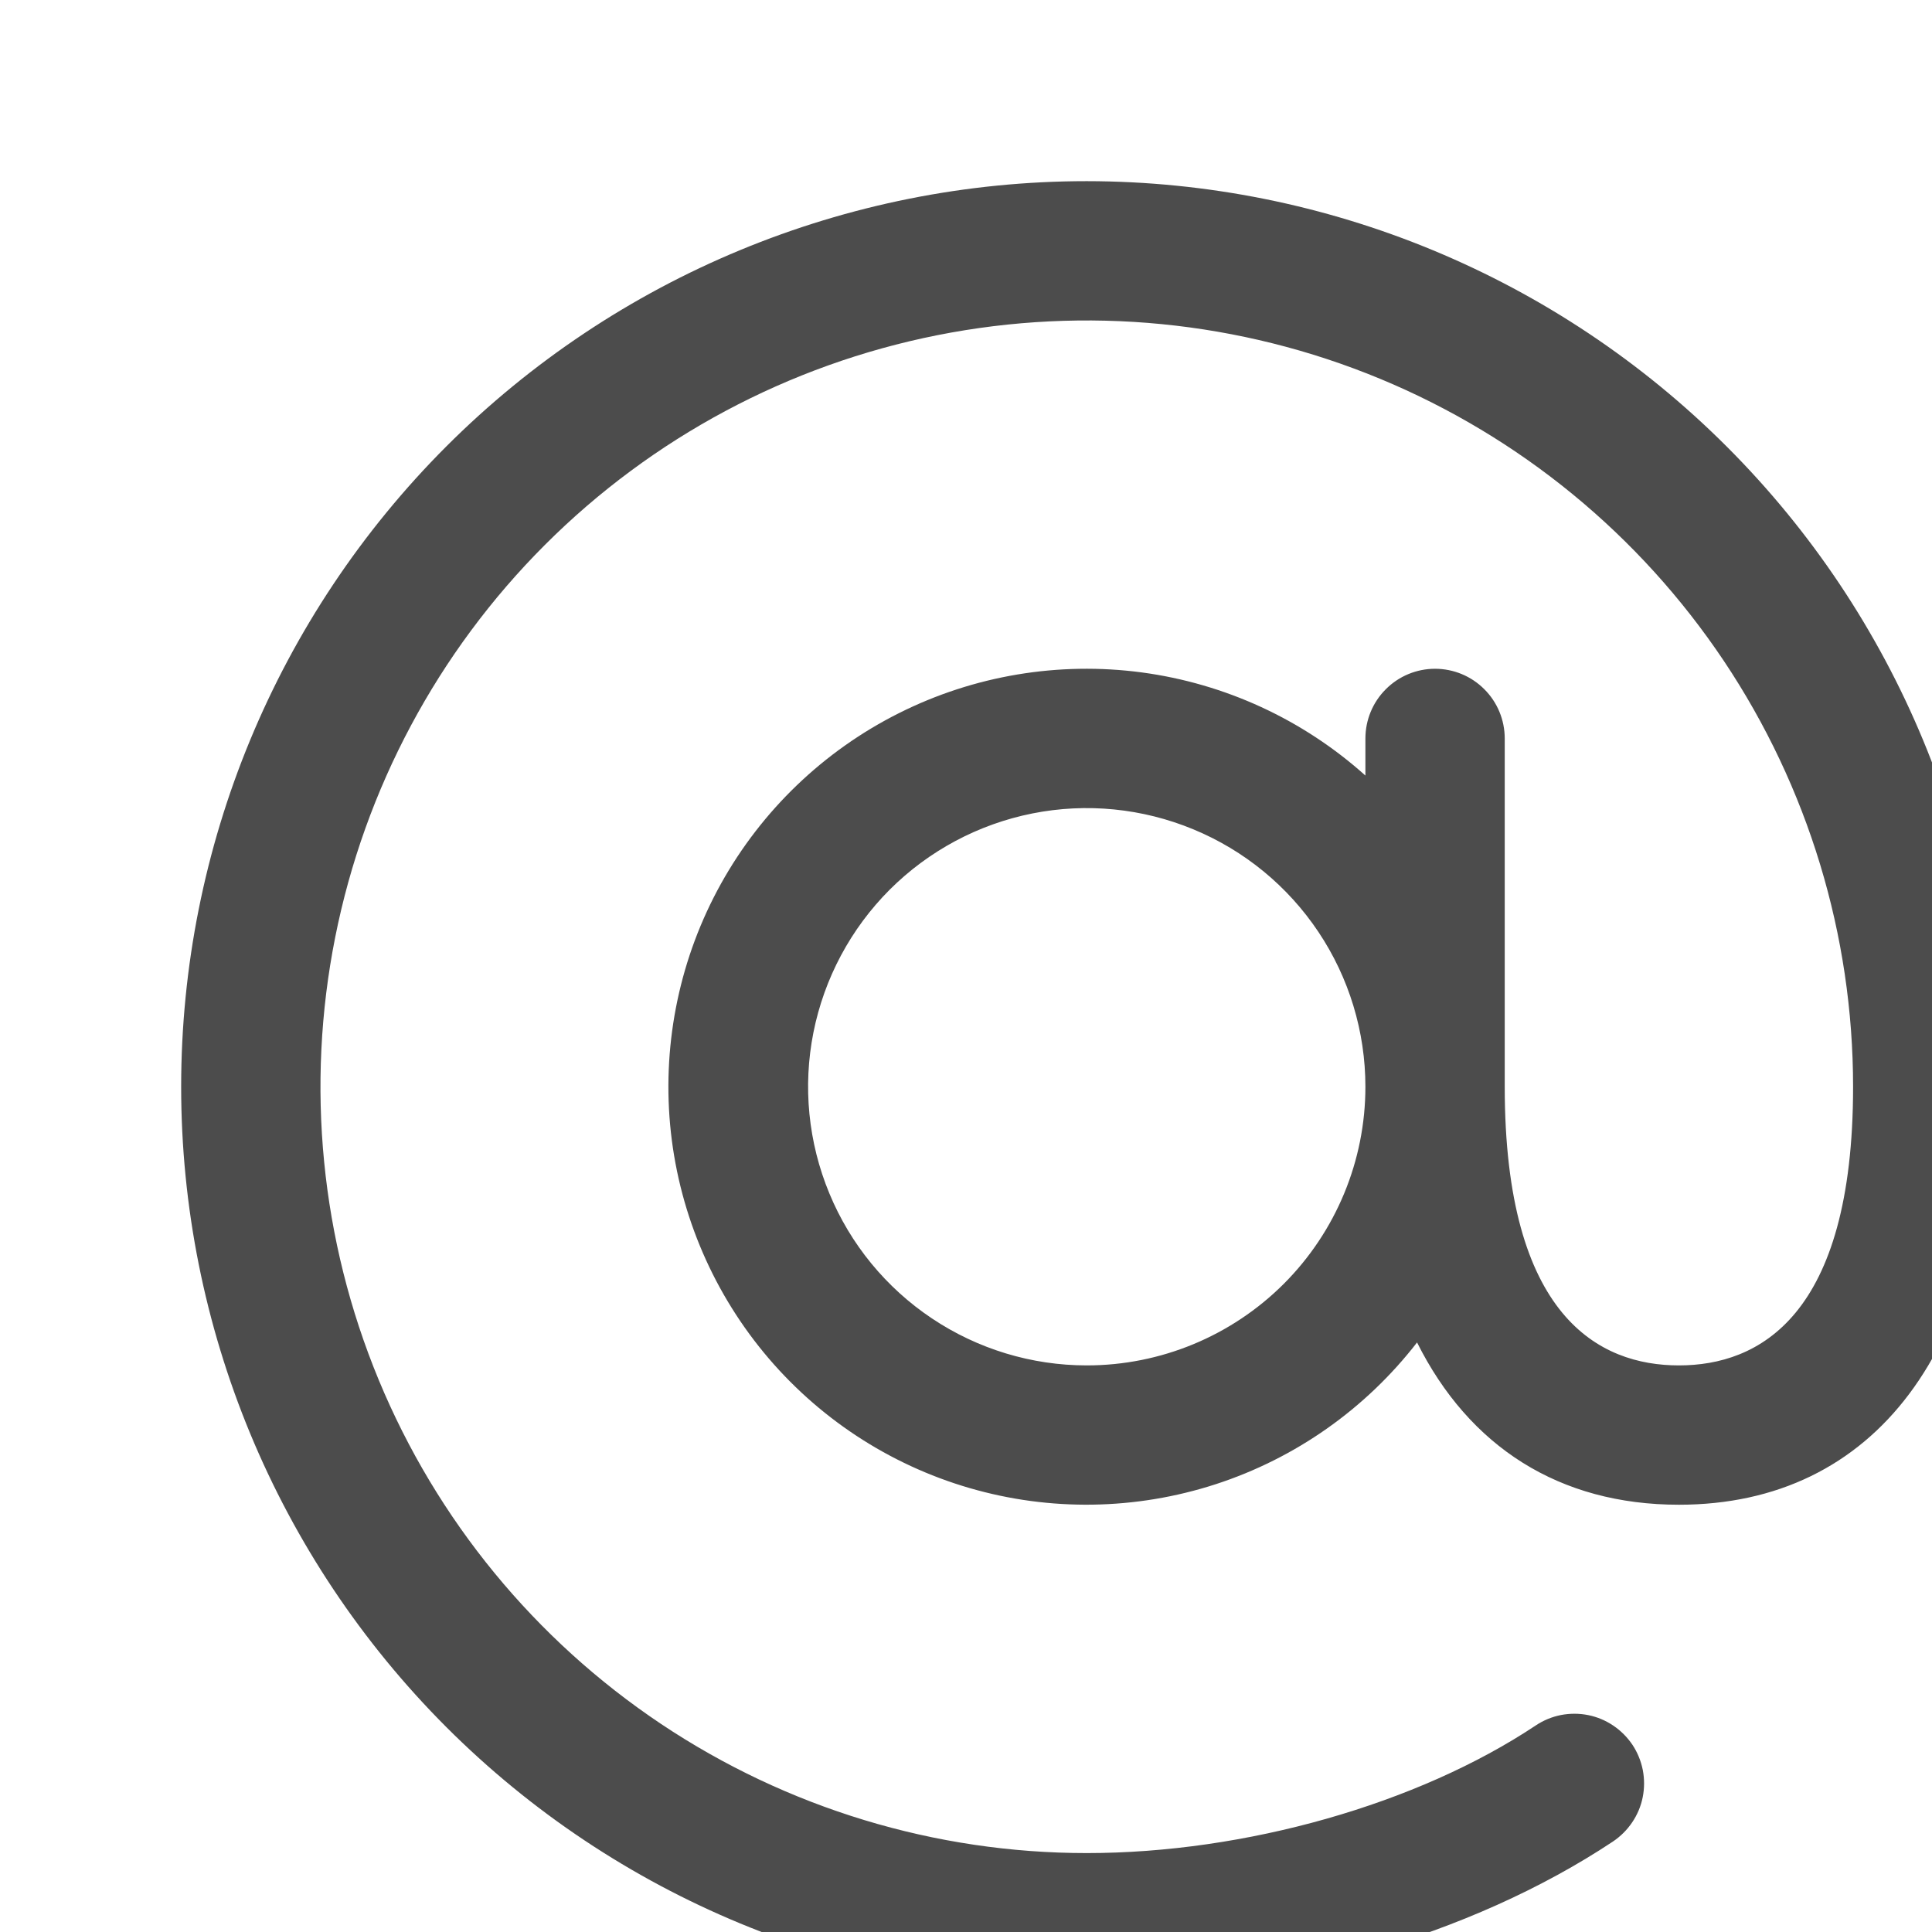 <svg width="26" height="26" viewBox="0 0 26 26" fill="none" xmlns="http://www.w3.org/2000/svg">
<g clip-path="url(#clip0_24_34)">
<path d="M14.625 2.438C11.393 2.438 8.293 3.722 6.007 6.007C3.722 8.293 2.438 11.393 2.438 14.625C2.438 17.857 3.722 20.957 6.007 23.243C8.293 25.529 11.393 26.812 14.625 26.812C17.146 26.812 19.793 26.053 21.707 24.782C21.809 24.713 21.897 24.626 21.966 24.523C22.035 24.421 22.083 24.306 22.107 24.186C22.131 24.065 22.131 23.941 22.108 23.82C22.084 23.699 22.037 23.584 21.969 23.481C21.9 23.379 21.813 23.291 21.71 23.222C21.608 23.153 21.493 23.105 21.373 23.081C21.252 23.057 21.128 23.057 21.007 23.08C20.886 23.104 20.771 23.151 20.668 23.22C19.078 24.279 16.759 24.938 14.625 24.938C12.585 24.938 10.592 24.333 8.896 23.2C7.2 22.066 5.878 20.456 5.097 18.571C4.317 16.687 4.113 14.614 4.511 12.613C4.909 10.613 5.891 8.775 7.333 7.333C8.775 5.891 10.613 4.909 12.613 4.511C14.614 4.113 16.687 4.317 18.571 5.097C20.456 5.878 22.066 7.2 23.2 8.896C24.333 10.592 24.938 12.585 24.938 14.625C24.938 17.725 23.663 18.375 22.594 18.375C21.525 18.375 20.25 17.725 20.25 14.625V9.938C20.25 9.689 20.151 9.45 19.975 9.275C19.8 9.099 19.561 9 19.312 9C19.064 9 18.825 9.099 18.65 9.275C18.474 9.45 18.375 9.689 18.375 9.938V10.437C17.534 9.682 16.485 9.199 15.365 9.049C14.245 8.9 13.106 9.091 12.096 9.598C11.086 10.105 10.252 10.905 9.703 11.892C9.154 12.88 8.916 14.01 9.018 15.135C9.121 16.26 9.56 17.329 10.278 18.201C10.996 19.073 11.961 19.709 13.046 20.025C14.13 20.341 15.285 20.323 16.36 19.974C17.434 19.625 18.379 18.959 19.07 18.066C19.773 19.472 20.986 20.25 22.594 20.25C25.235 20.25 26.812 18.148 26.812 14.625C26.809 11.394 25.524 8.296 23.239 6.011C20.954 3.726 17.856 2.441 14.625 2.438ZM14.625 18.375C13.883 18.375 13.158 18.155 12.542 17.743C11.925 17.331 11.444 16.745 11.161 16.06C10.877 15.375 10.802 14.621 10.947 13.893C11.092 13.166 11.449 12.498 11.973 11.973C12.498 11.449 13.166 11.092 13.893 10.947C14.621 10.802 15.375 10.877 16.06 11.161C16.745 11.444 17.331 11.925 17.743 12.542C18.155 13.158 18.375 13.883 18.375 14.625C18.375 15.62 17.98 16.573 17.277 17.277C16.573 17.98 15.62 18.375 14.625 18.375Z" fill="#4C4C4C"/>
</g>
<defs>
<clipPath id="clip0_24_34">
<rect width="26" height="26" fill="white"/>
</clipPath>
</defs>
</svg>
